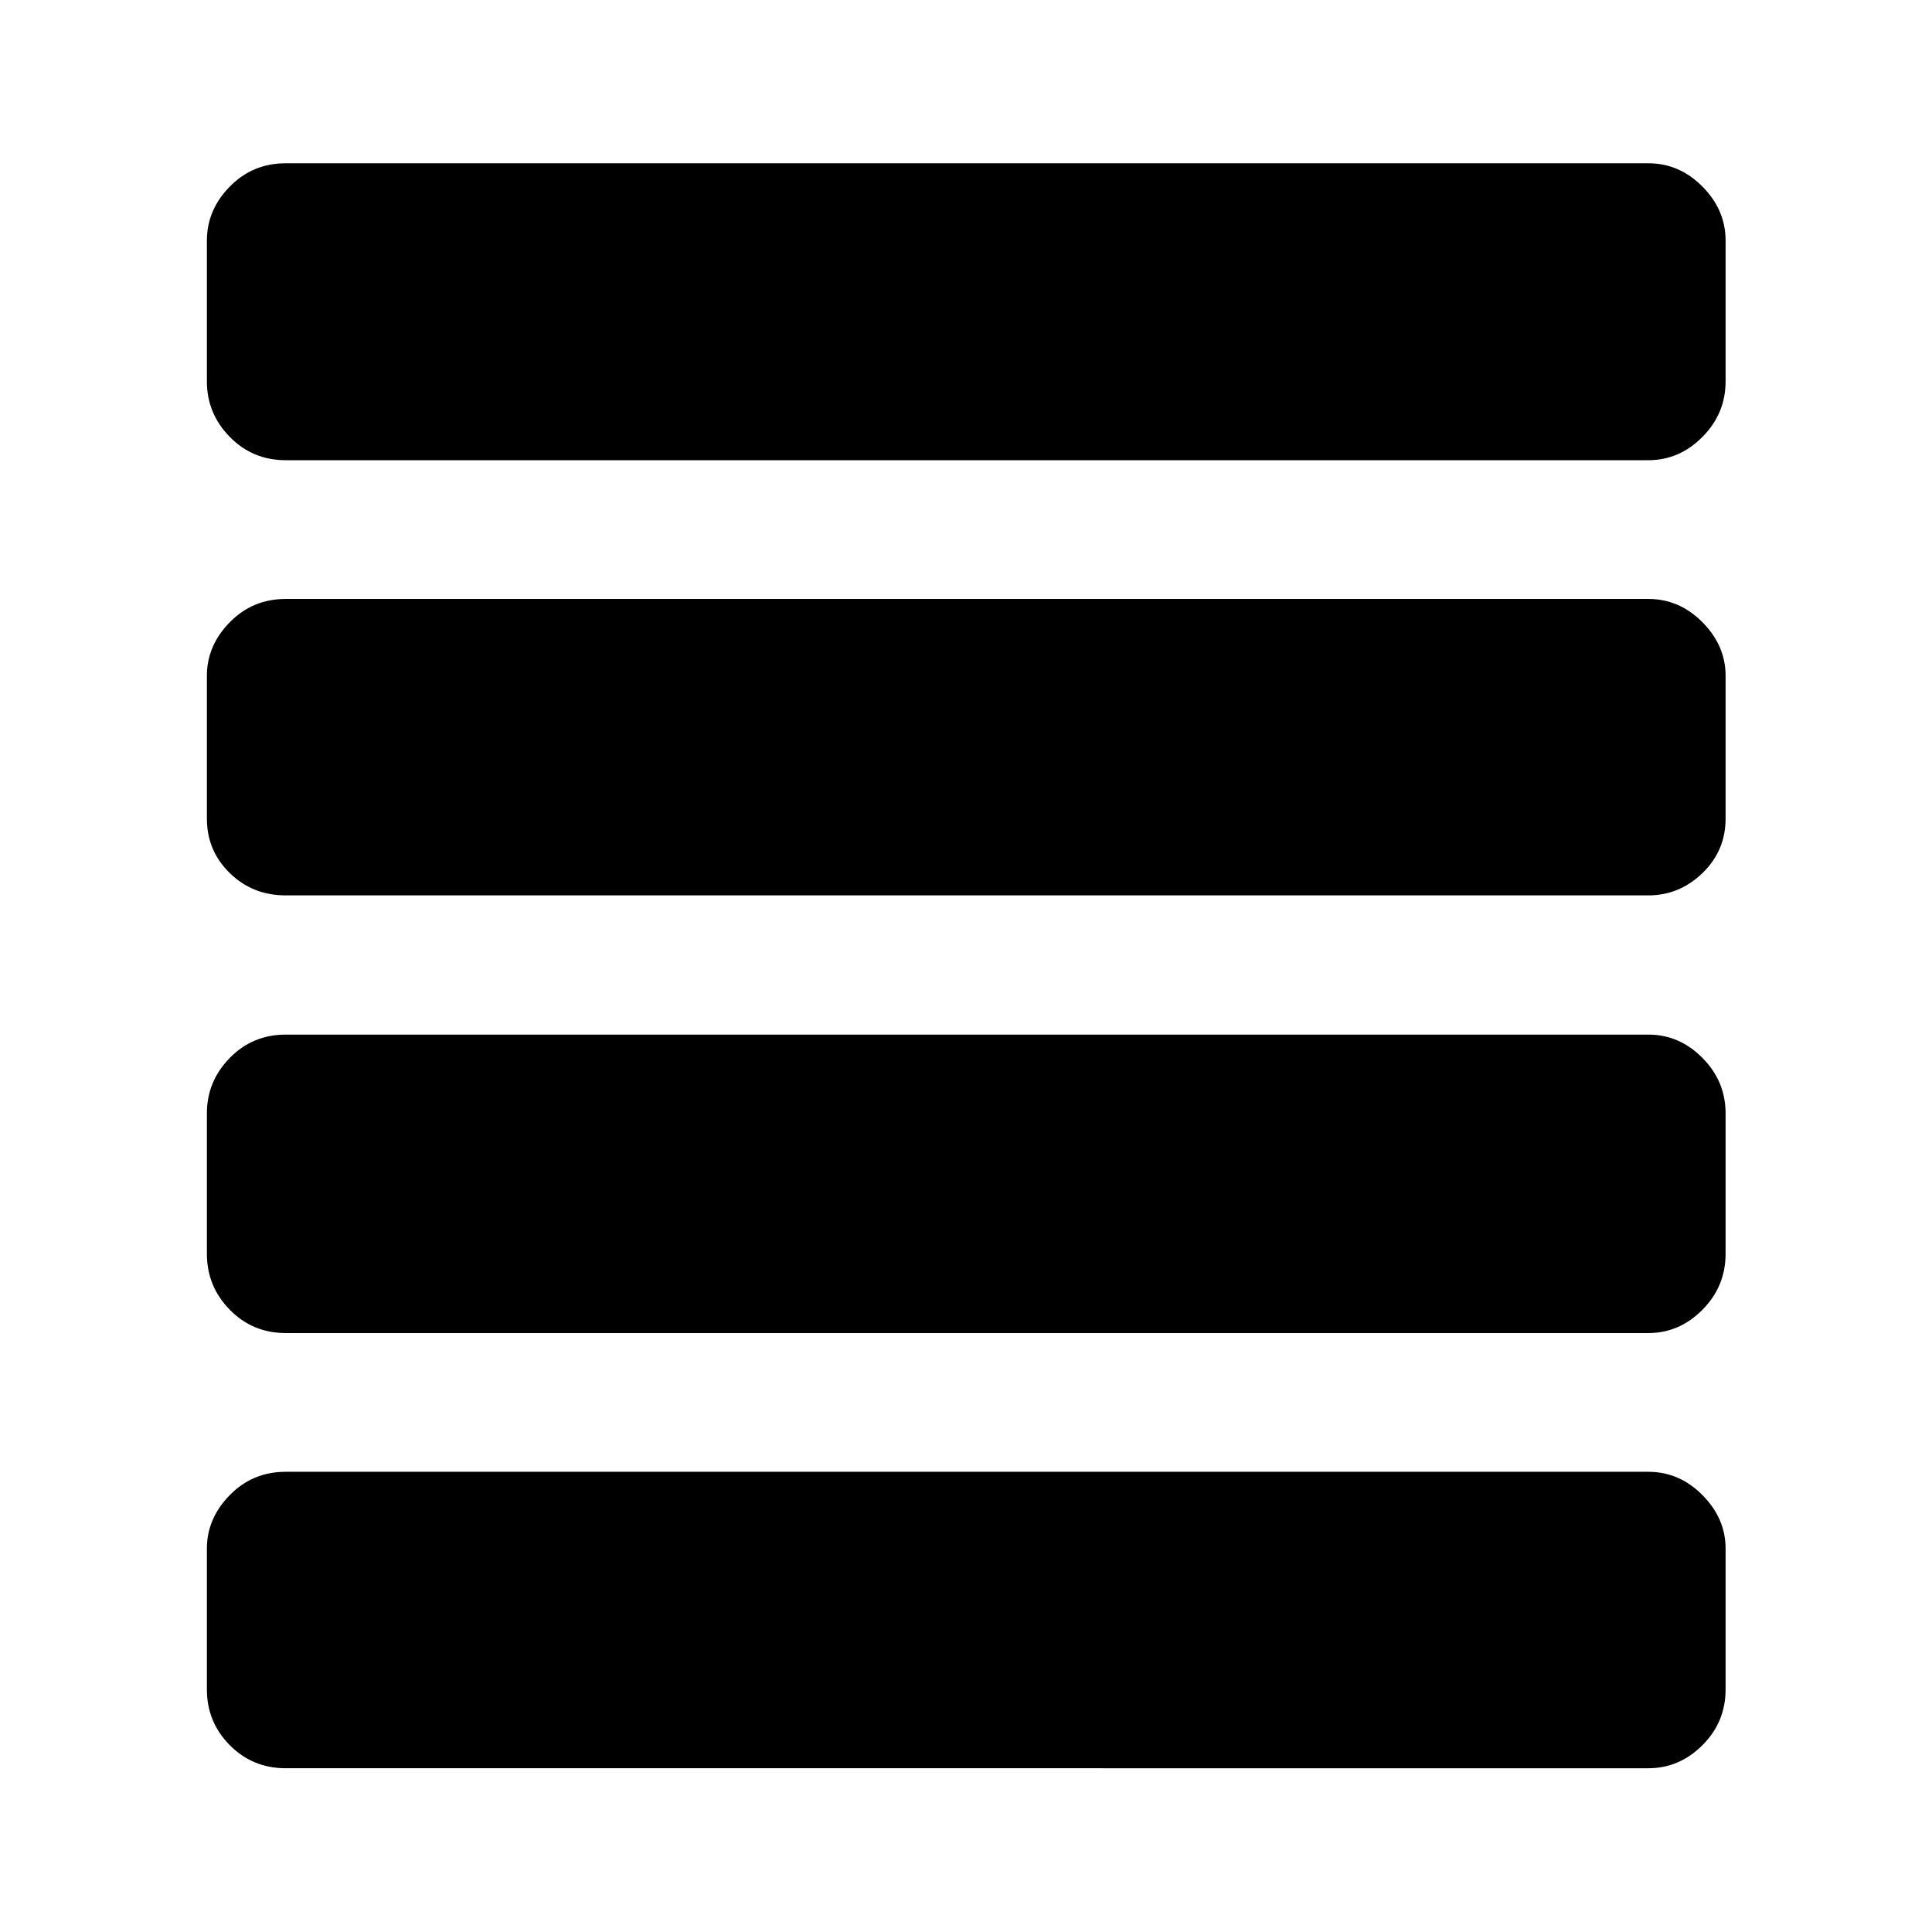<svg xmlns="http://www.w3.org/2000/svg" height="48" viewBox="0 96 960 960" width="48"><path d="M141.957 758.391q-16.435 0-27.794-11.597-11.359-11.598-11.359-27.794v-69.761q0-15.956 11.359-27.554 11.359-11.598 27.794-11.598h677.086q15.435 0 26.914 11.598 11.478 11.598 11.478 27.554V719q0 16.196-11.478 27.794-11.479 11.597-26.914 11.597H141.957Zm0-217.478q-16.435 0-27.794-11.098-11.359-11.098-11.359-27.054v-71q0-14.957 11.359-26.555 11.359-11.597 27.794-11.597h677.086q15.435 0 26.914 11.597 11.478 11.598 11.478 26.555v71q0 15.956-11.478 27.054-11.479 11.098-26.914 11.098H141.957Zm0-216.239q-16.435 0-27.794-11.598-11.359-11.598-11.359-27.554v-70q0-15.196 11.359-26.794t27.794-11.598h677.086q15.435 0 26.914 11.598 11.478 11.598 11.478 26.794v70q0 15.956-11.478 27.554-11.479 11.598-26.914 11.598H141.957Zm0 649.956q-16.435 0-27.794-11.478-11.359-11.478-11.359-27.674v-70q0-14.956 11.359-26.554 11.359-11.598 27.794-11.598h677.086q15.435 0 26.914 11.598 11.478 11.598 11.478 26.554v70q0 16.196-11.478 27.674-11.479 11.478-26.914 11.478H141.957Z"/></svg>